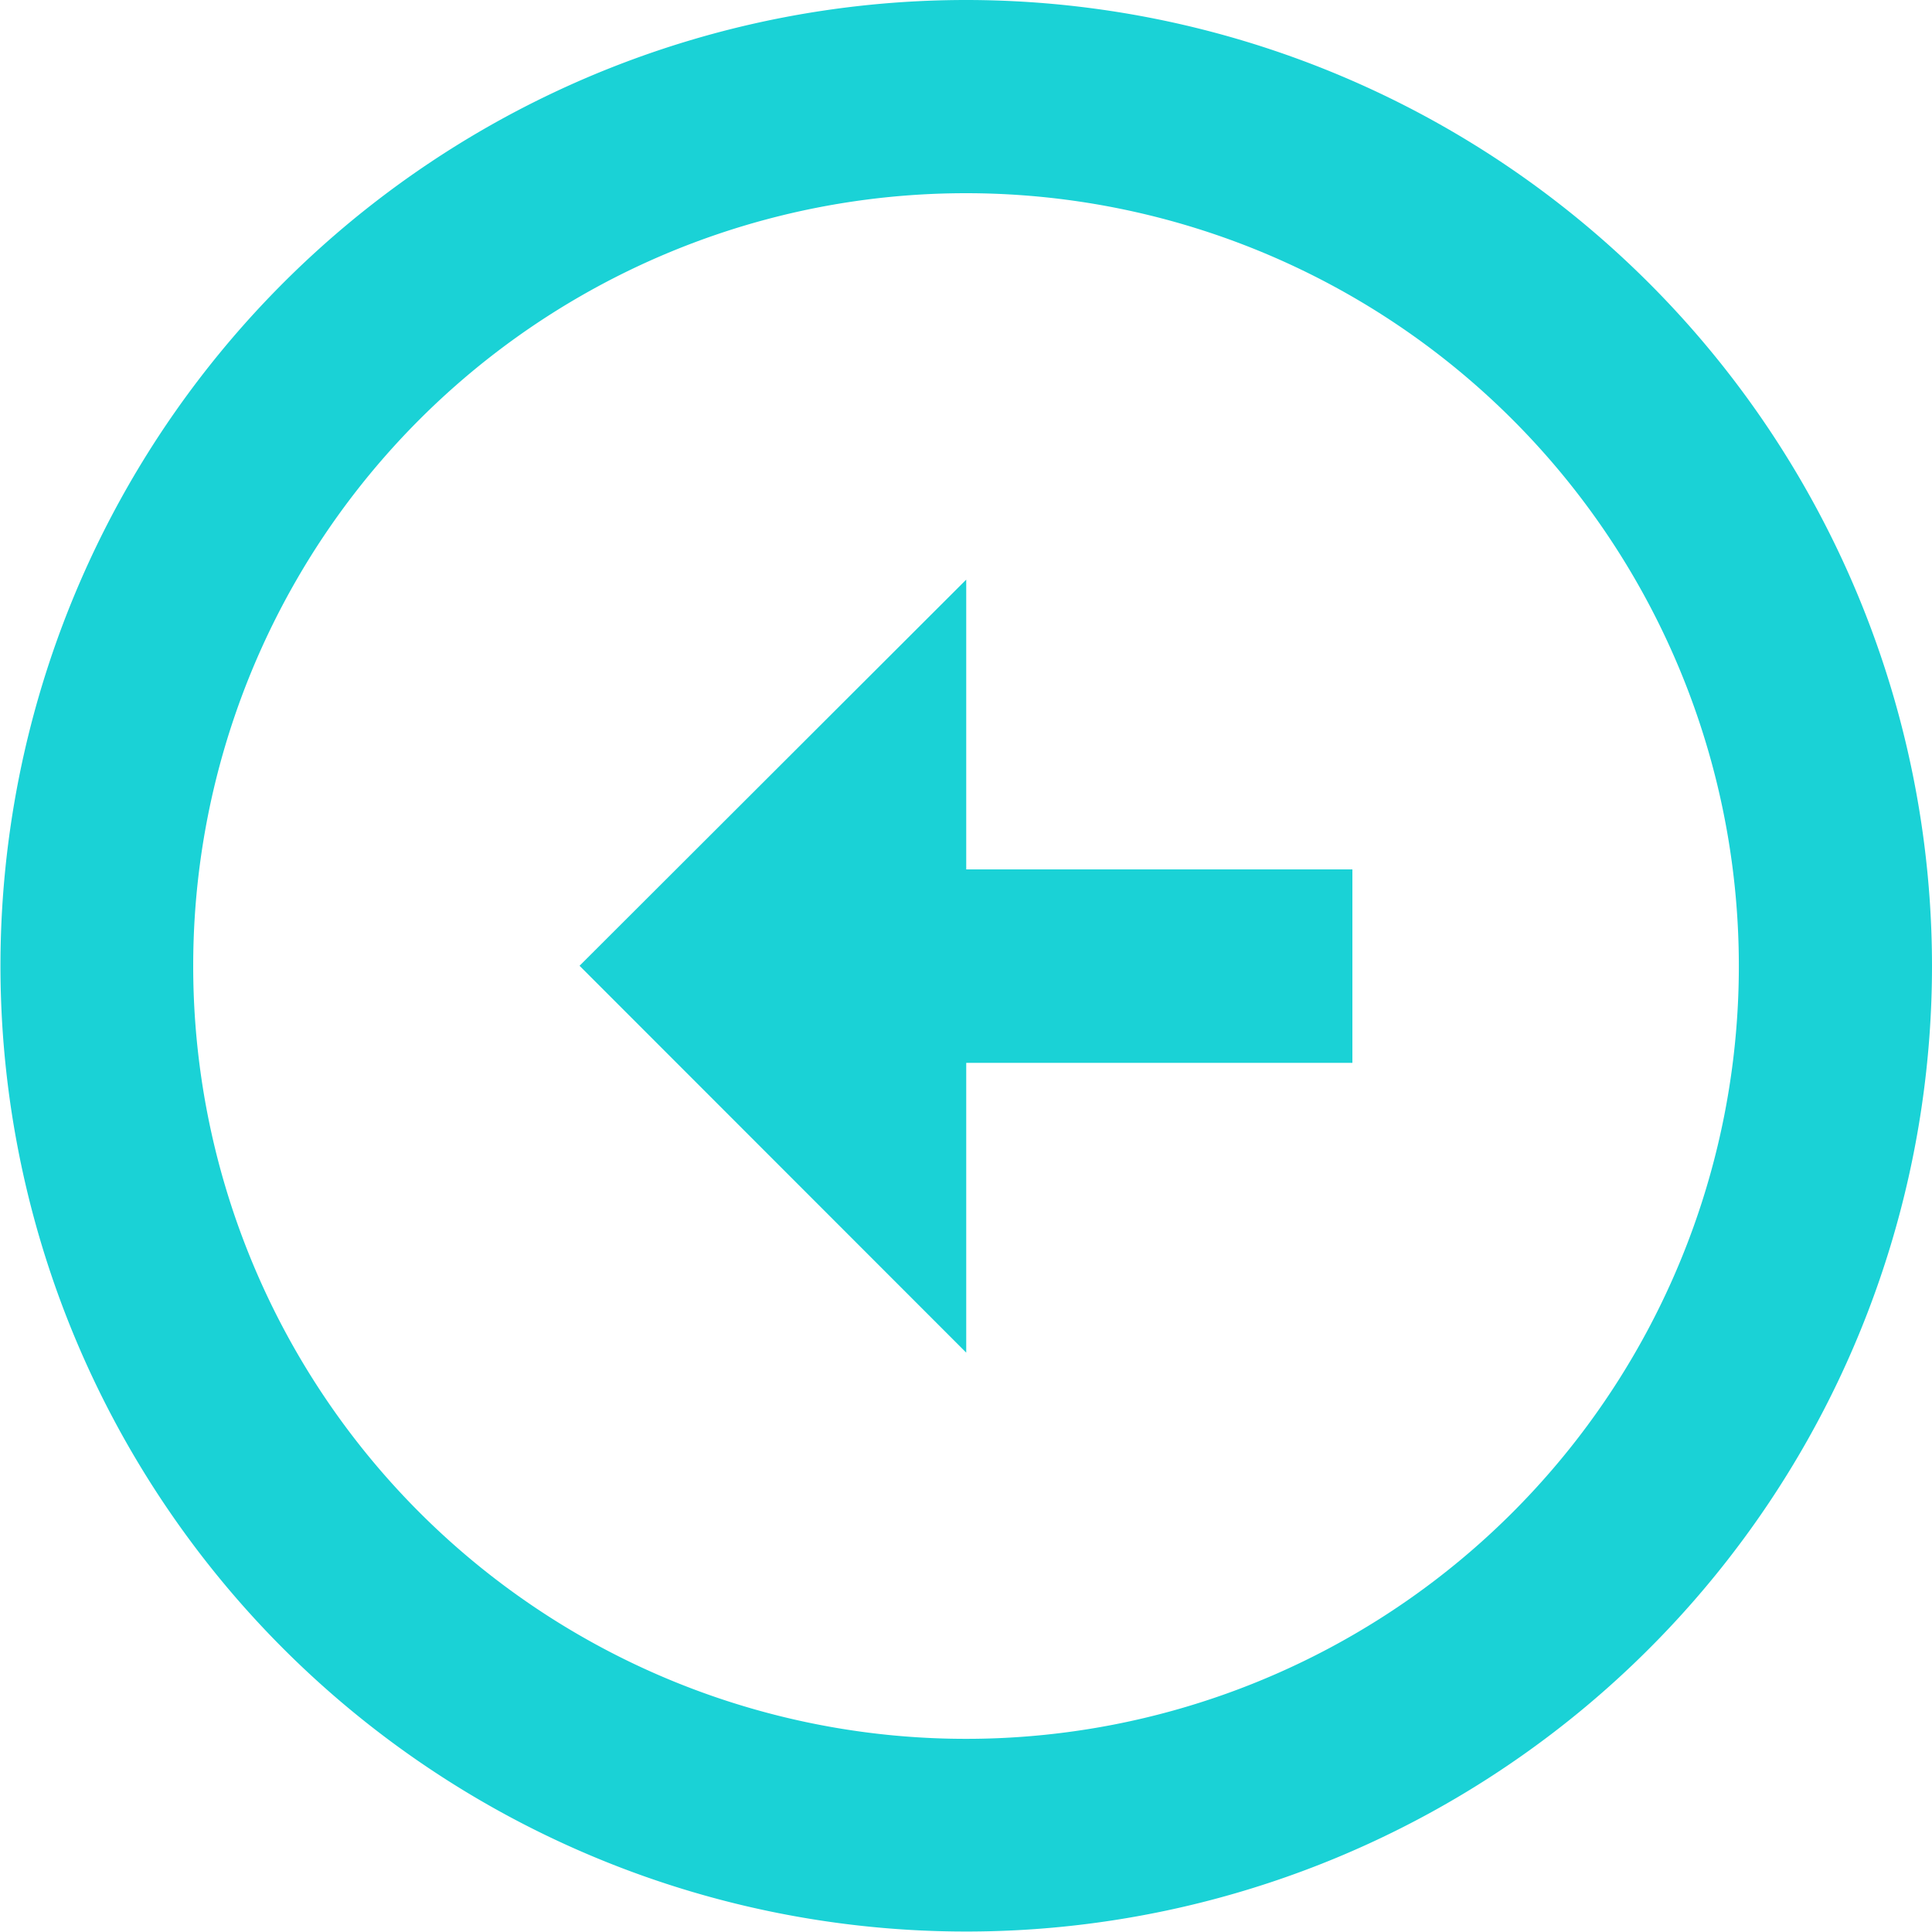 <svg xmlns="http://www.w3.org/2000/svg" width="37.809" height="37.809" viewBox="0 0 37.809 37.809">
  <path id="swiper-arrow-left" d="M18.9,0A18.9,18.9,0,1,1,0,18.9,18.912,18.912,0,0,1,18.9,0Zm0,34.028A15.124,15.124,0,1,0,3.781,18.9,15.12,15.12,0,0,0,18.9,34.028ZM20.8,18.9h5.671L18.9,26.467,11.343,18.9h5.671V11.343H20.8Z" transform="translate(37.809) rotate(90)" fill=" #1ad2d6"/>
</svg>
